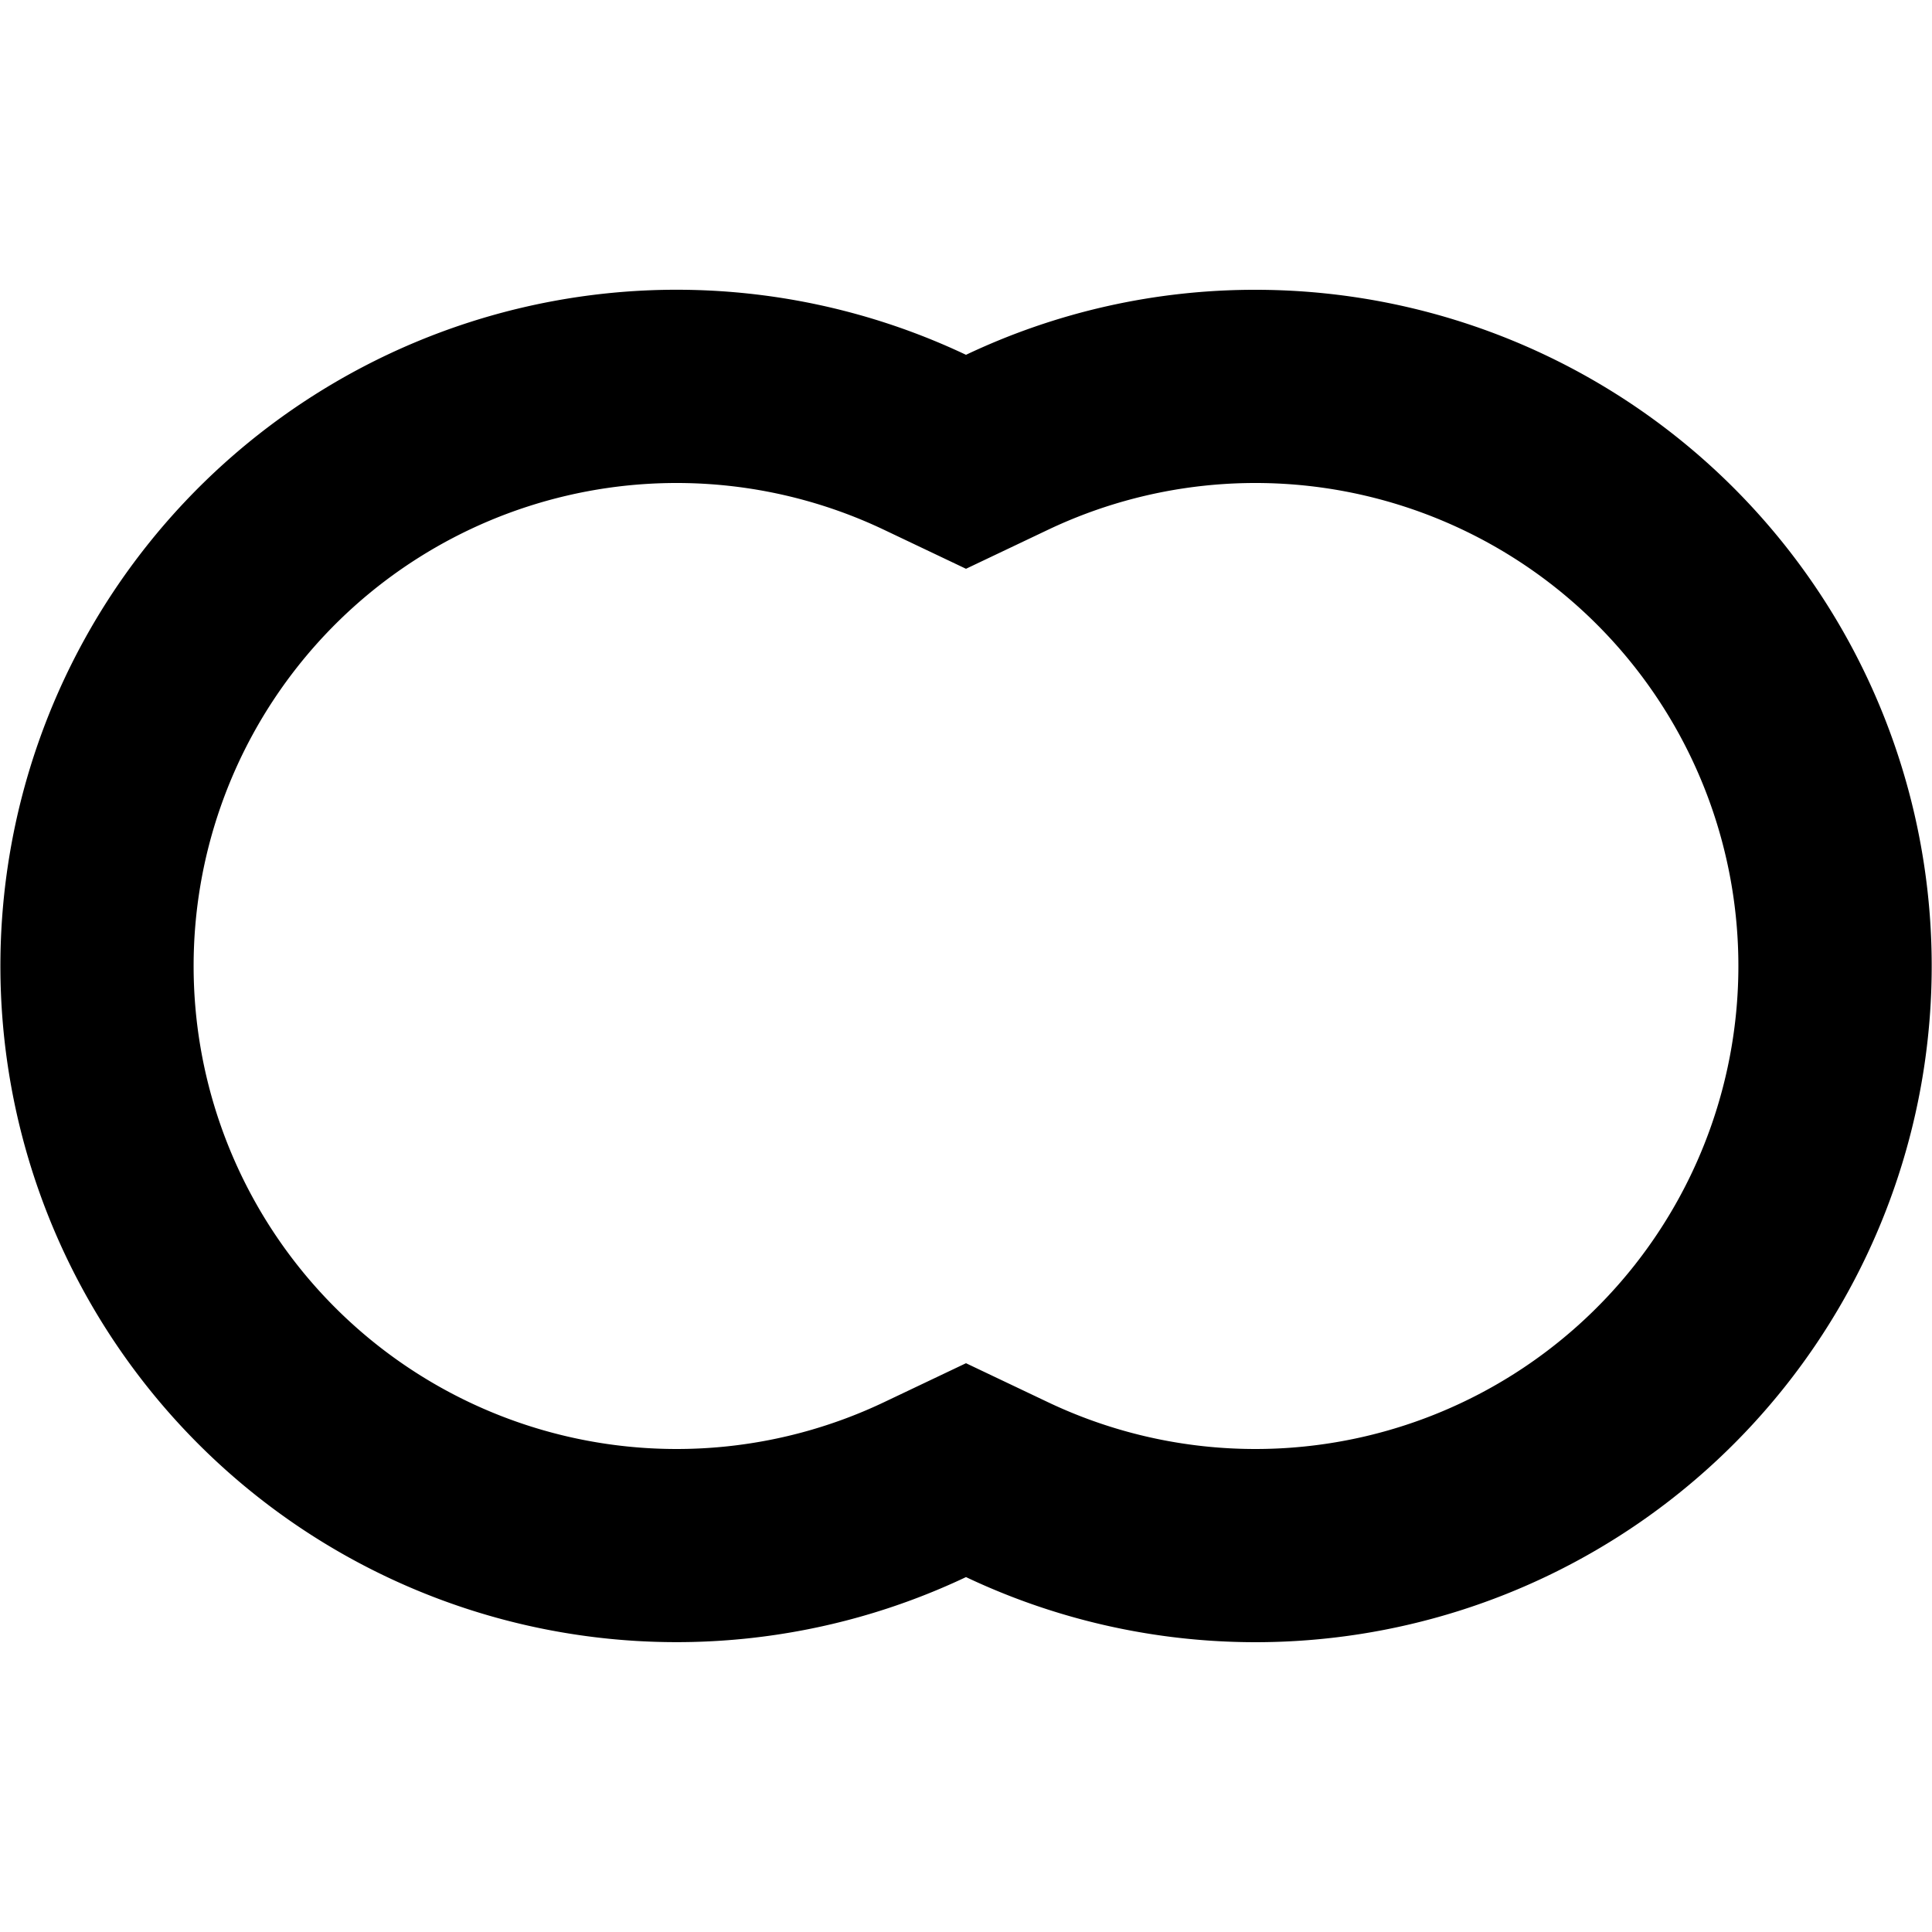 <svg xmlns="http://www.w3.org/2000/svg" fill="currentColor" viewBox="0 0 20 14" height="1em" width="1em">
  <path d="M10.858 2.48 10 2.888l-.858-.408a5 5 0 1 0 0 9.04l.858-.408.858.408a5 5 0 1 0 0-9.04ZM13 0a7 7 0 1 1-3 13.326A7 7 0 1 1 10 .673 6.973 6.973 0 0 1 13 0Z"/>
</svg>
